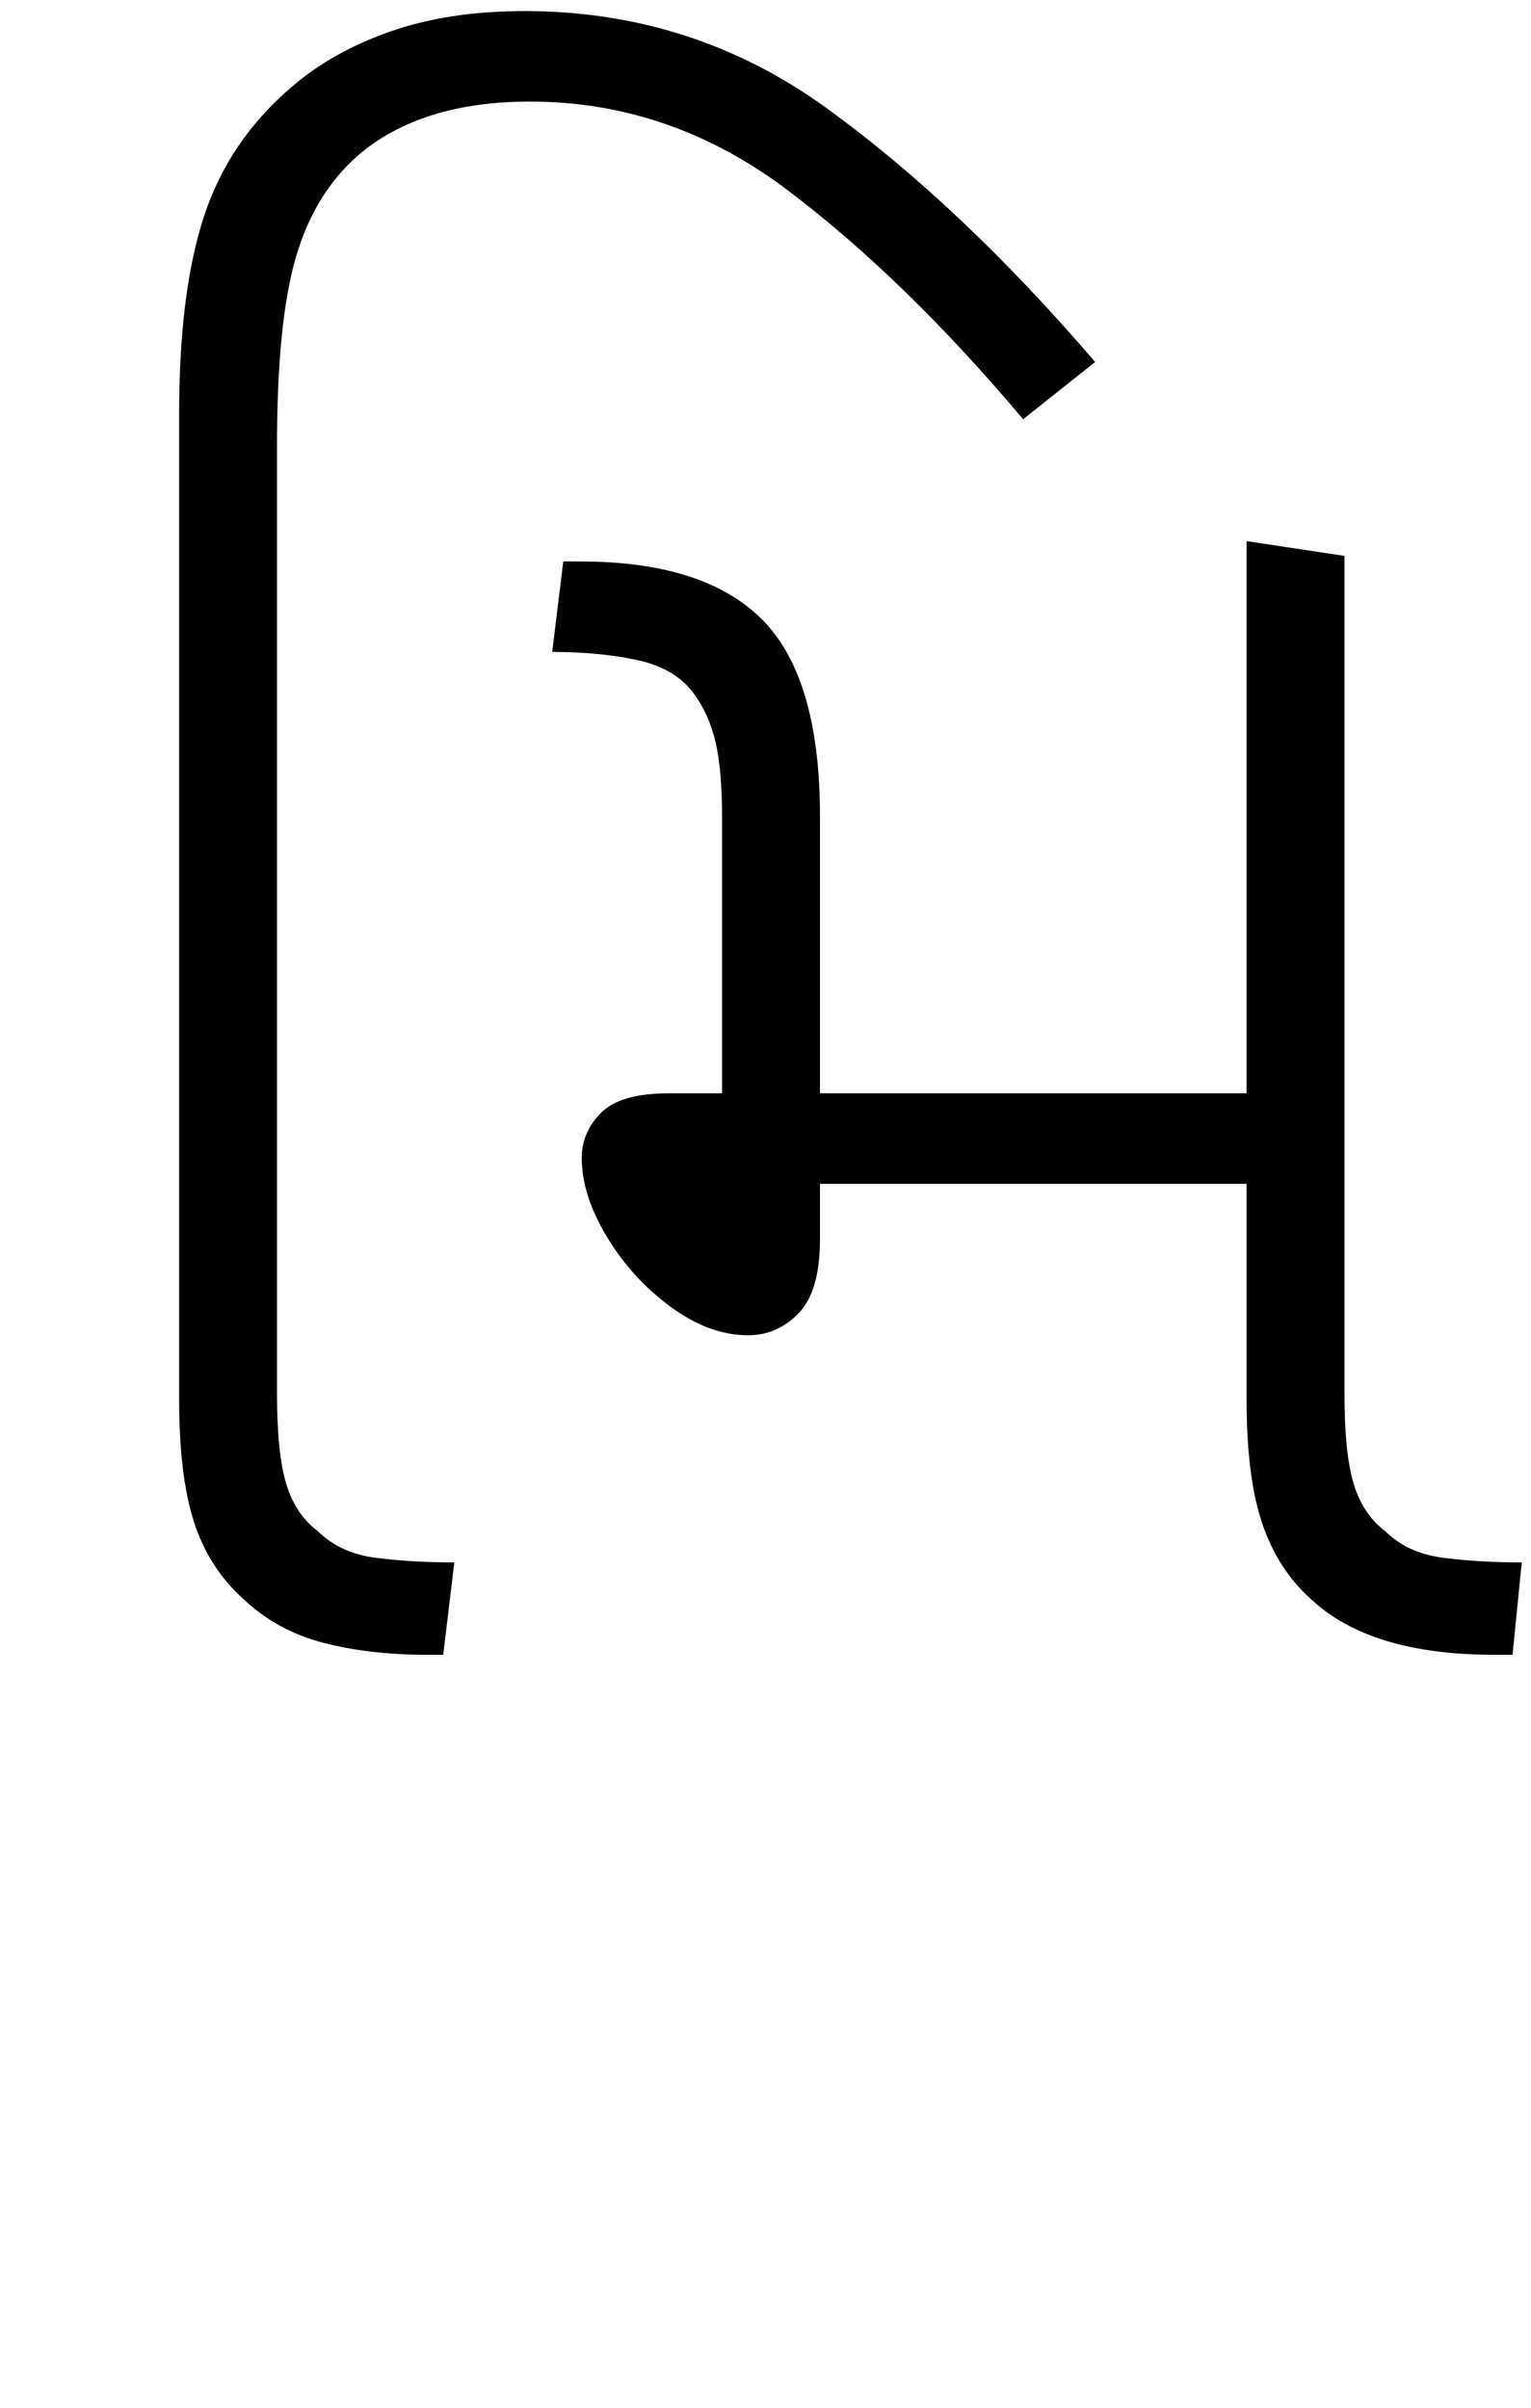 <svg xmlns="http://www.w3.org/2000/svg" xmlns:xlink="http://www.w3.org/1999/xlink" width="82.9" height="130.4"><path d="M24 89.60L23.10 89.60Q20 89.60 17.50 88.95Q15 88.30 13.20 86.60L13.20 86.60Q11.30 84.90 10.50 82.40Q9.70 79.90 9.70 75.80L9.70 75.80L9.70 22.40Q9.70 15.80 11.05 11.70Q12.40 7.60 15.80 4.70L15.80 4.70Q18 2.80 21.15 1.70Q24.30 0.60 28.40 0.60L28.40 0.60Q37.50 0.60 44.75 5.85Q52 11.10 59.30 19.60L59.30 19.60L55.40 22.70Q49 15.10 42.65 10.30Q36.30 5.50 28.70 5.50L28.70 5.50Q22.80 5.50 19.40 8.40L19.40 8.40Q17 10.50 16 14Q15 17.50 15 24.10L15 24.10L15 75.50Q15 78.70 15.50 80.35Q16 82.00 17.20 82.90L17.20 82.90Q18.40 84.10 20.35 84.35Q22.30 84.60 24.60 84.60L24.60 84.60L24 89.60ZM40.50 72.30L40.50 72.30Q38.40 72.30 36.30 70.75Q34.20 69.20 32.85 66.95Q31.50 64.70 31.50 62.70L31.50 62.70Q31.50 61.30 32.55 60.25Q33.60 59.20 36.20 59.20L36.20 59.20L39.10 59.20L39.10 44.40Q39.10 41.70 38.75 40.20Q38.40 38.70 37.60 37.60L37.60 37.60Q36.60 36.20 34.55 35.75Q32.50 35.30 29.90 35.30L29.90 35.30L30.50 30.40L31.40 30.40Q38.50 30.40 41.60 33.90L41.60 33.90Q44.40 37.10 44.40 44.20L44.40 44.20L44.40 59.20L67.50 59.20L67.50 29.30L72.80 30.10L72.80 75.50Q72.80 78.70 73.30 80.35Q73.80 82.00 75 82.90L75 82.90Q76.20 84.10 78.15 84.35Q80.10 84.60 82.40 84.60L82.40 84.60L81.90 89.60L80.90 89.60Q74.20 89.60 71 86.60L71 86.60Q69.20 85.00 68.35 82.50Q67.50 80 67.50 75.80L67.50 75.80L67.50 64.10L44.40 64.10L44.40 67.10Q44.40 69.90 43.25 71.10Q42.10 72.30 40.50 72.30Z"/></svg>